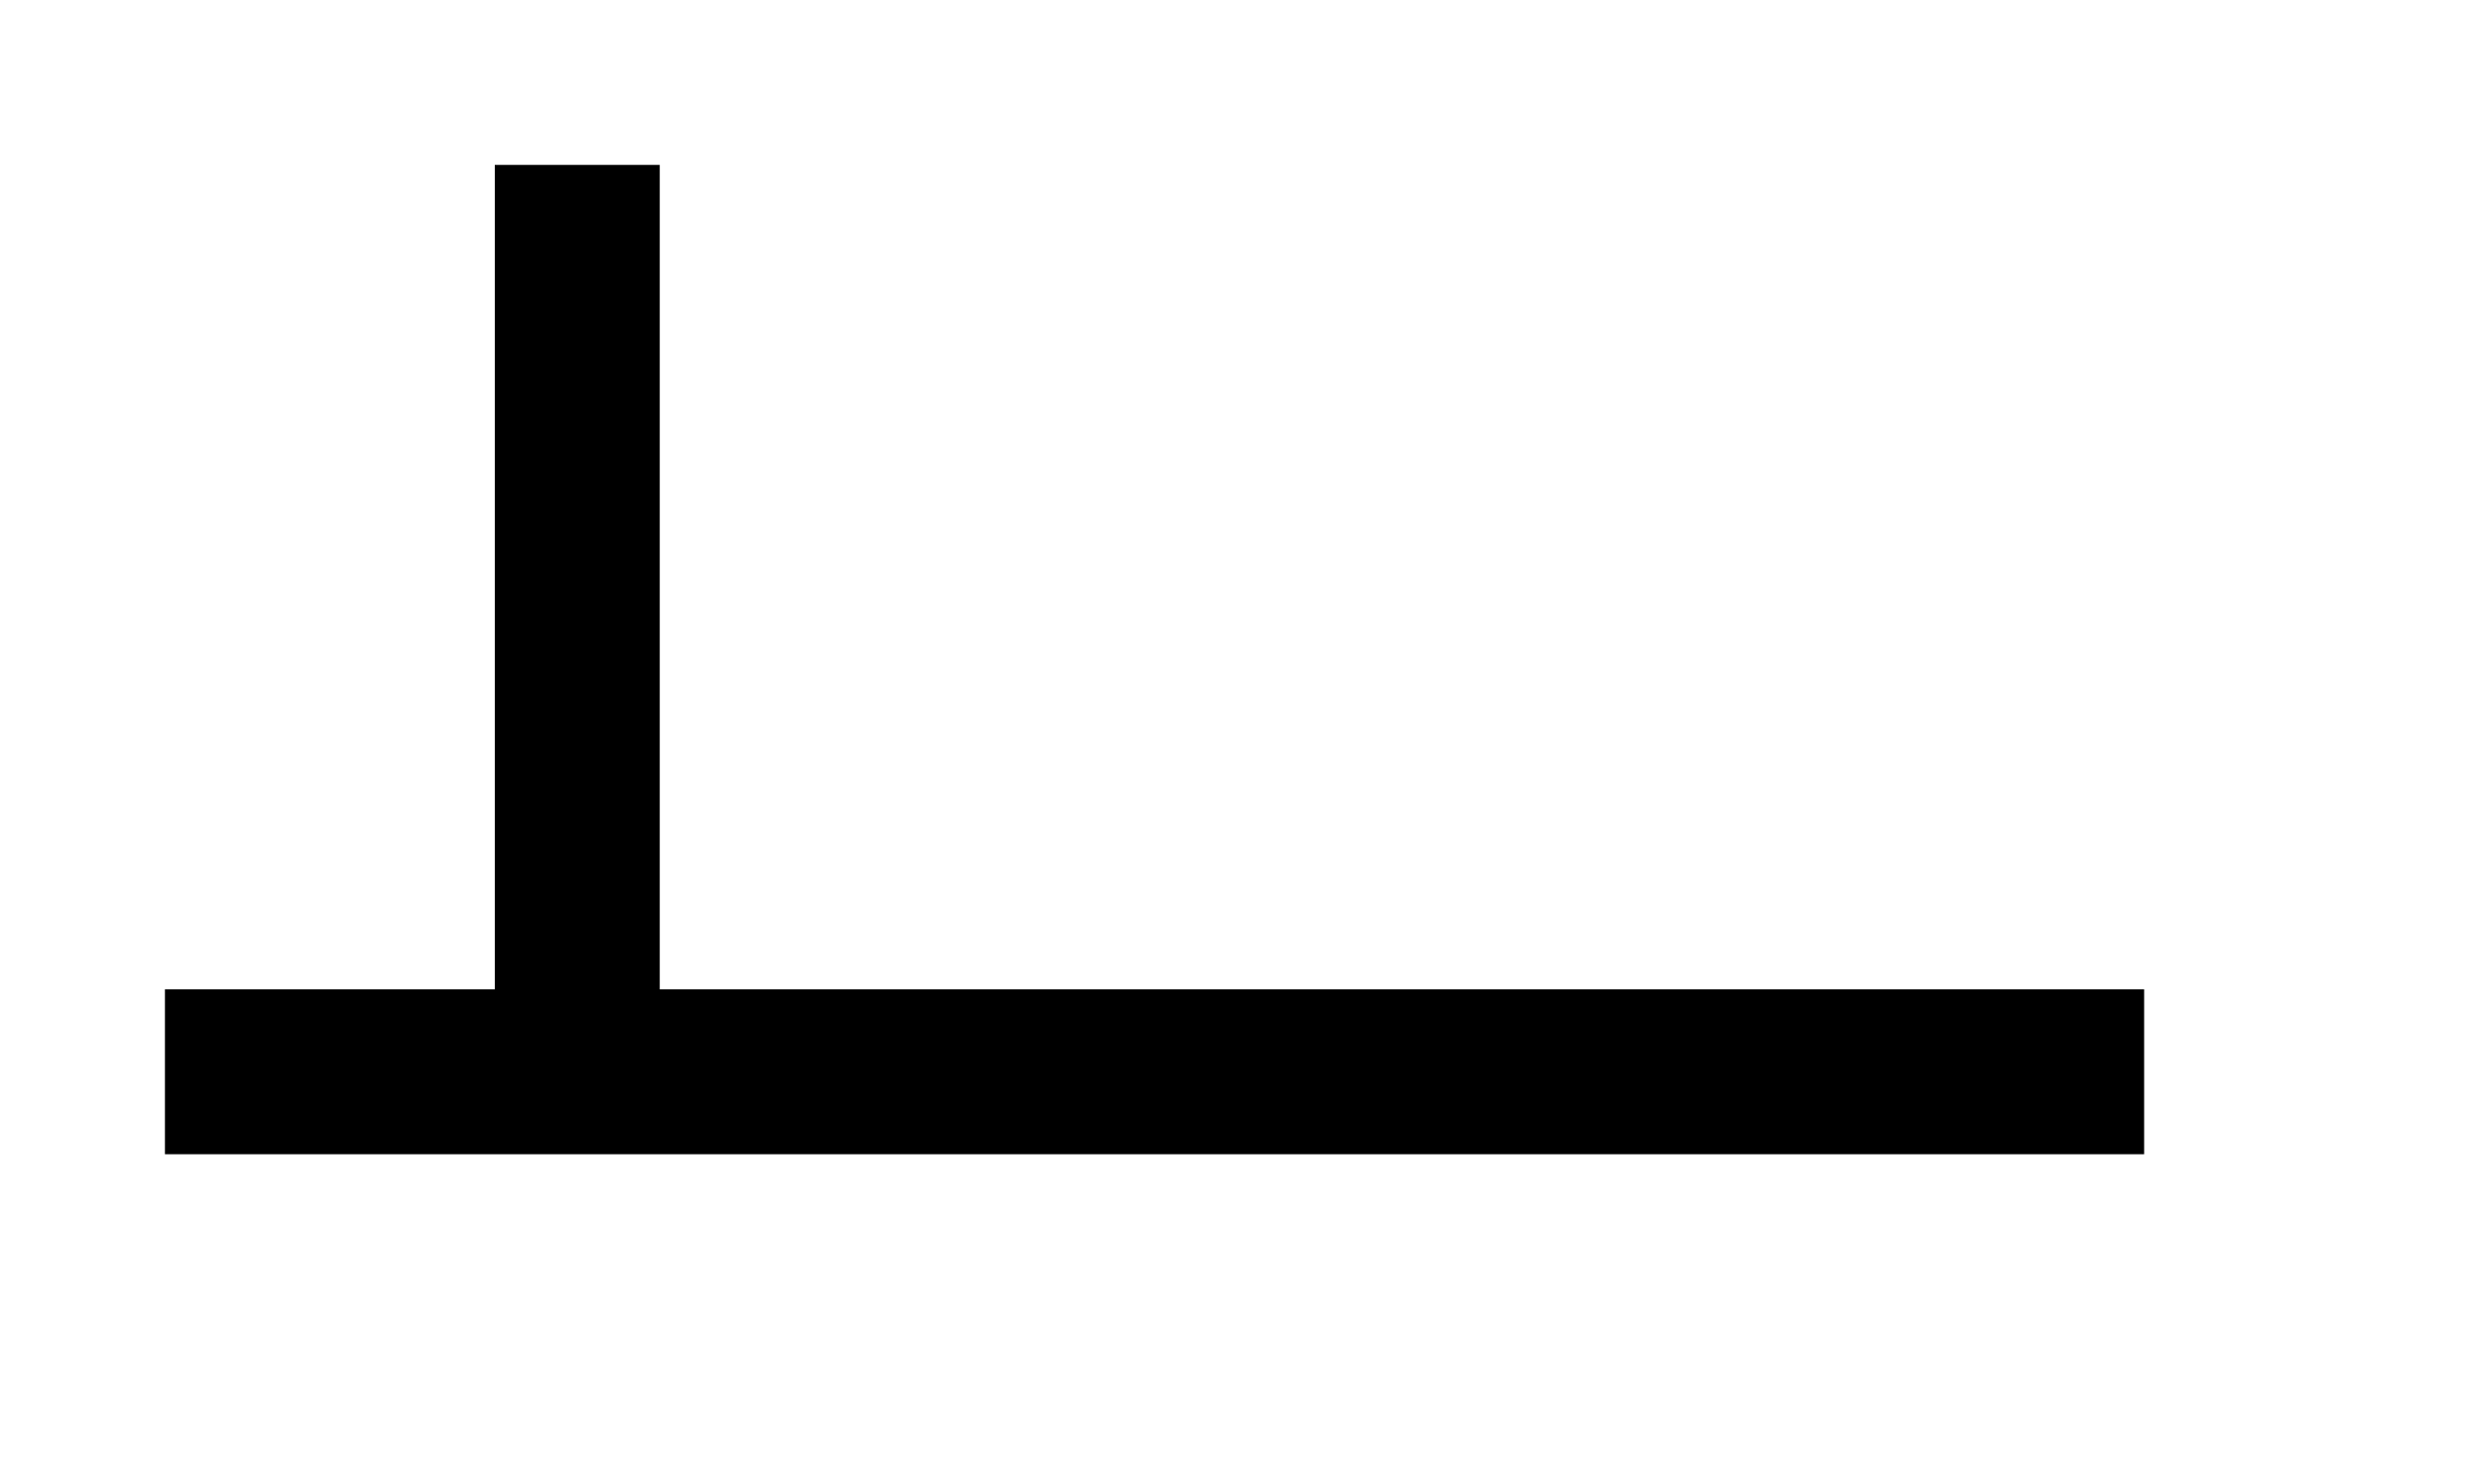 <svg xmlns="http://www.w3.org/2000/svg" width="15" height="9" viewBox="0 0 15 9"><title>cliff.svg</title><rect width="15" height="9" x="0" y="0" fill="none"/><path fill="#000" d="M 0,6 V 5 H 2 V 0 h 1 v 5 h 9 v 1 z" transform="translate(1 1)"/></svg>